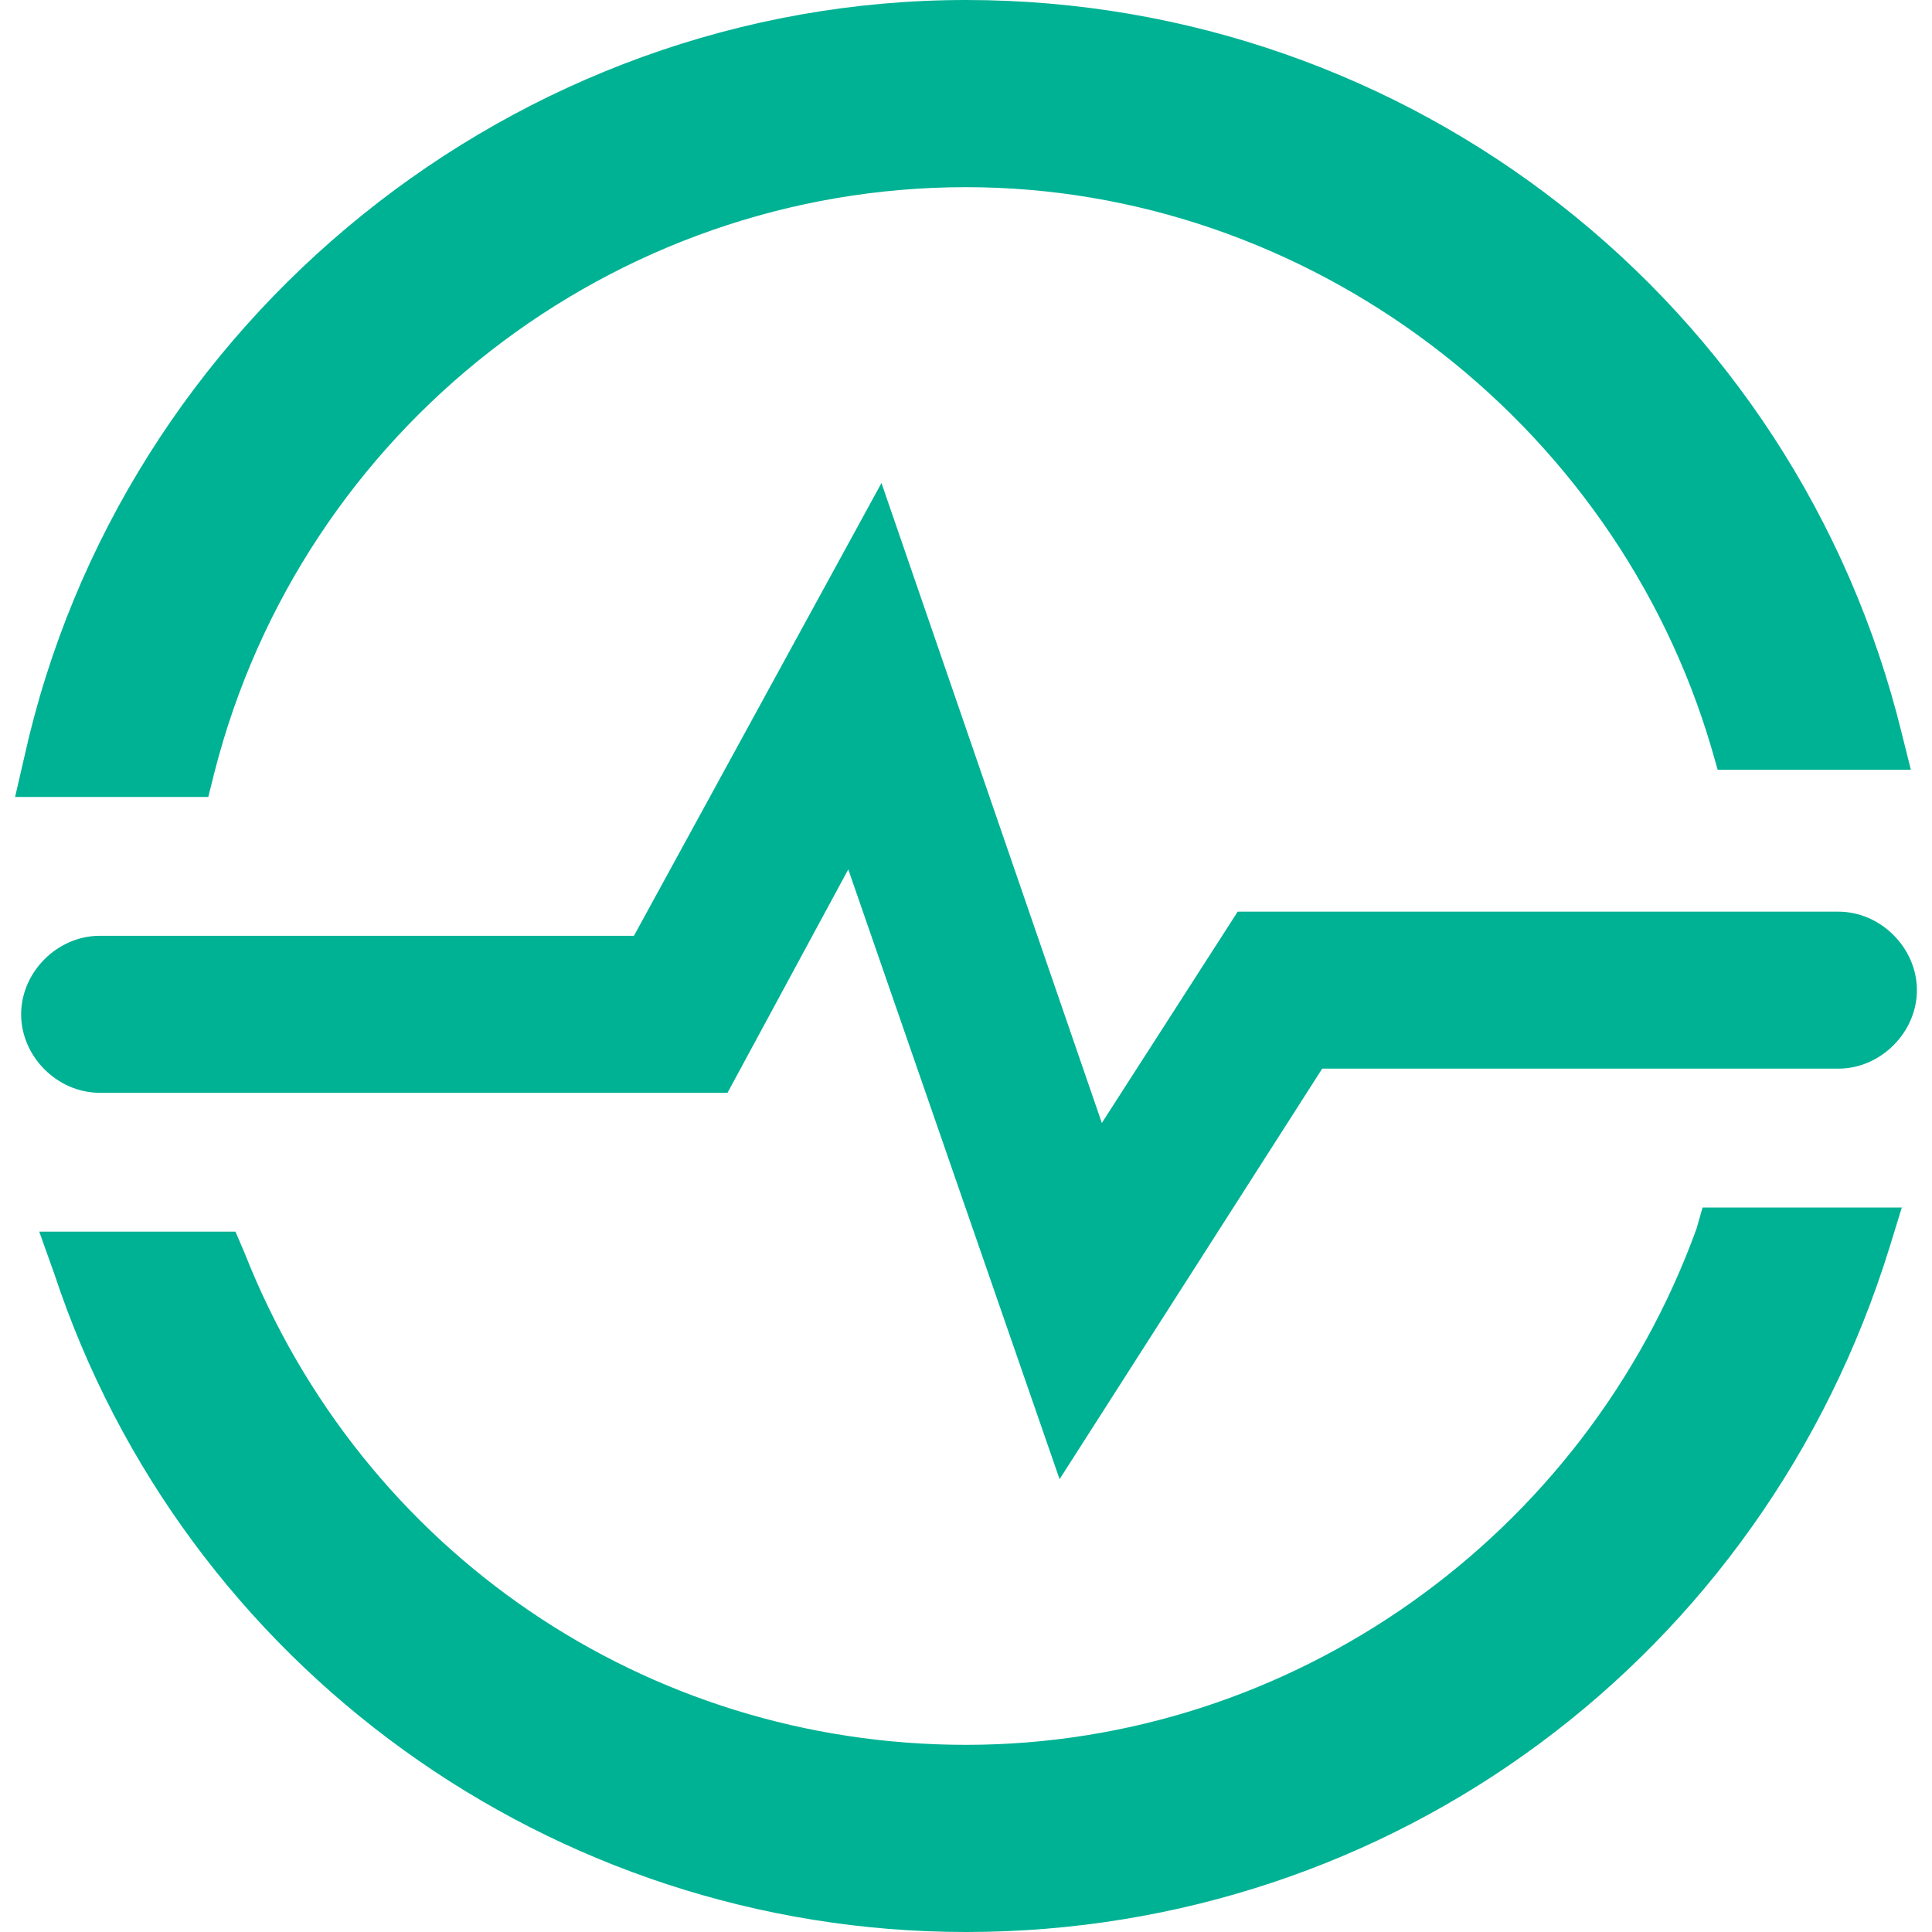 <svg viewBox="0 0 64 64" class="" role="presentation" focusable="false" xmlns="http://www.w3.org/2000/svg"  id="FxSymbol0-097" data-type="1"><g><title></title><g fill="#00b294"><path d="M63 24.3C59.5 10 46.7 0 32 0 17.1 0 4 10.6.8 25.1l-.3 1.3h6.4l.2-.8C10 14.2 20.3 6.2 32 6.2c11.3 0 21.5 7.7 24.7 18.6l.2.7h6.4l-.3-1.2zM56.4 40l-.2.7C52.5 50.9 42.8 57.8 32 57.8c-10.6 0-20-6.4-23.9-16.3l-.3-.7H1.3l.5 1.4C6.1 55.2 18.3 64 32 64c14.1 0 26.4-9.1 30.6-22.7L63 40h-6.6z"></path><path d="M35.1 49l-7-20.2-4 7.4H3.3C1.9 36.2.7 35 .7 33.6c0-1.4 1.2-2.6 2.6-2.6H21l8.2-15 7.3 21.2 4.5-7h19.9c1.4 0 2.6 1.2 2.6 2.6 0 1.4-1.2 2.6-2.6 2.6H43.8L35.1 49z"></path></g></g></svg>